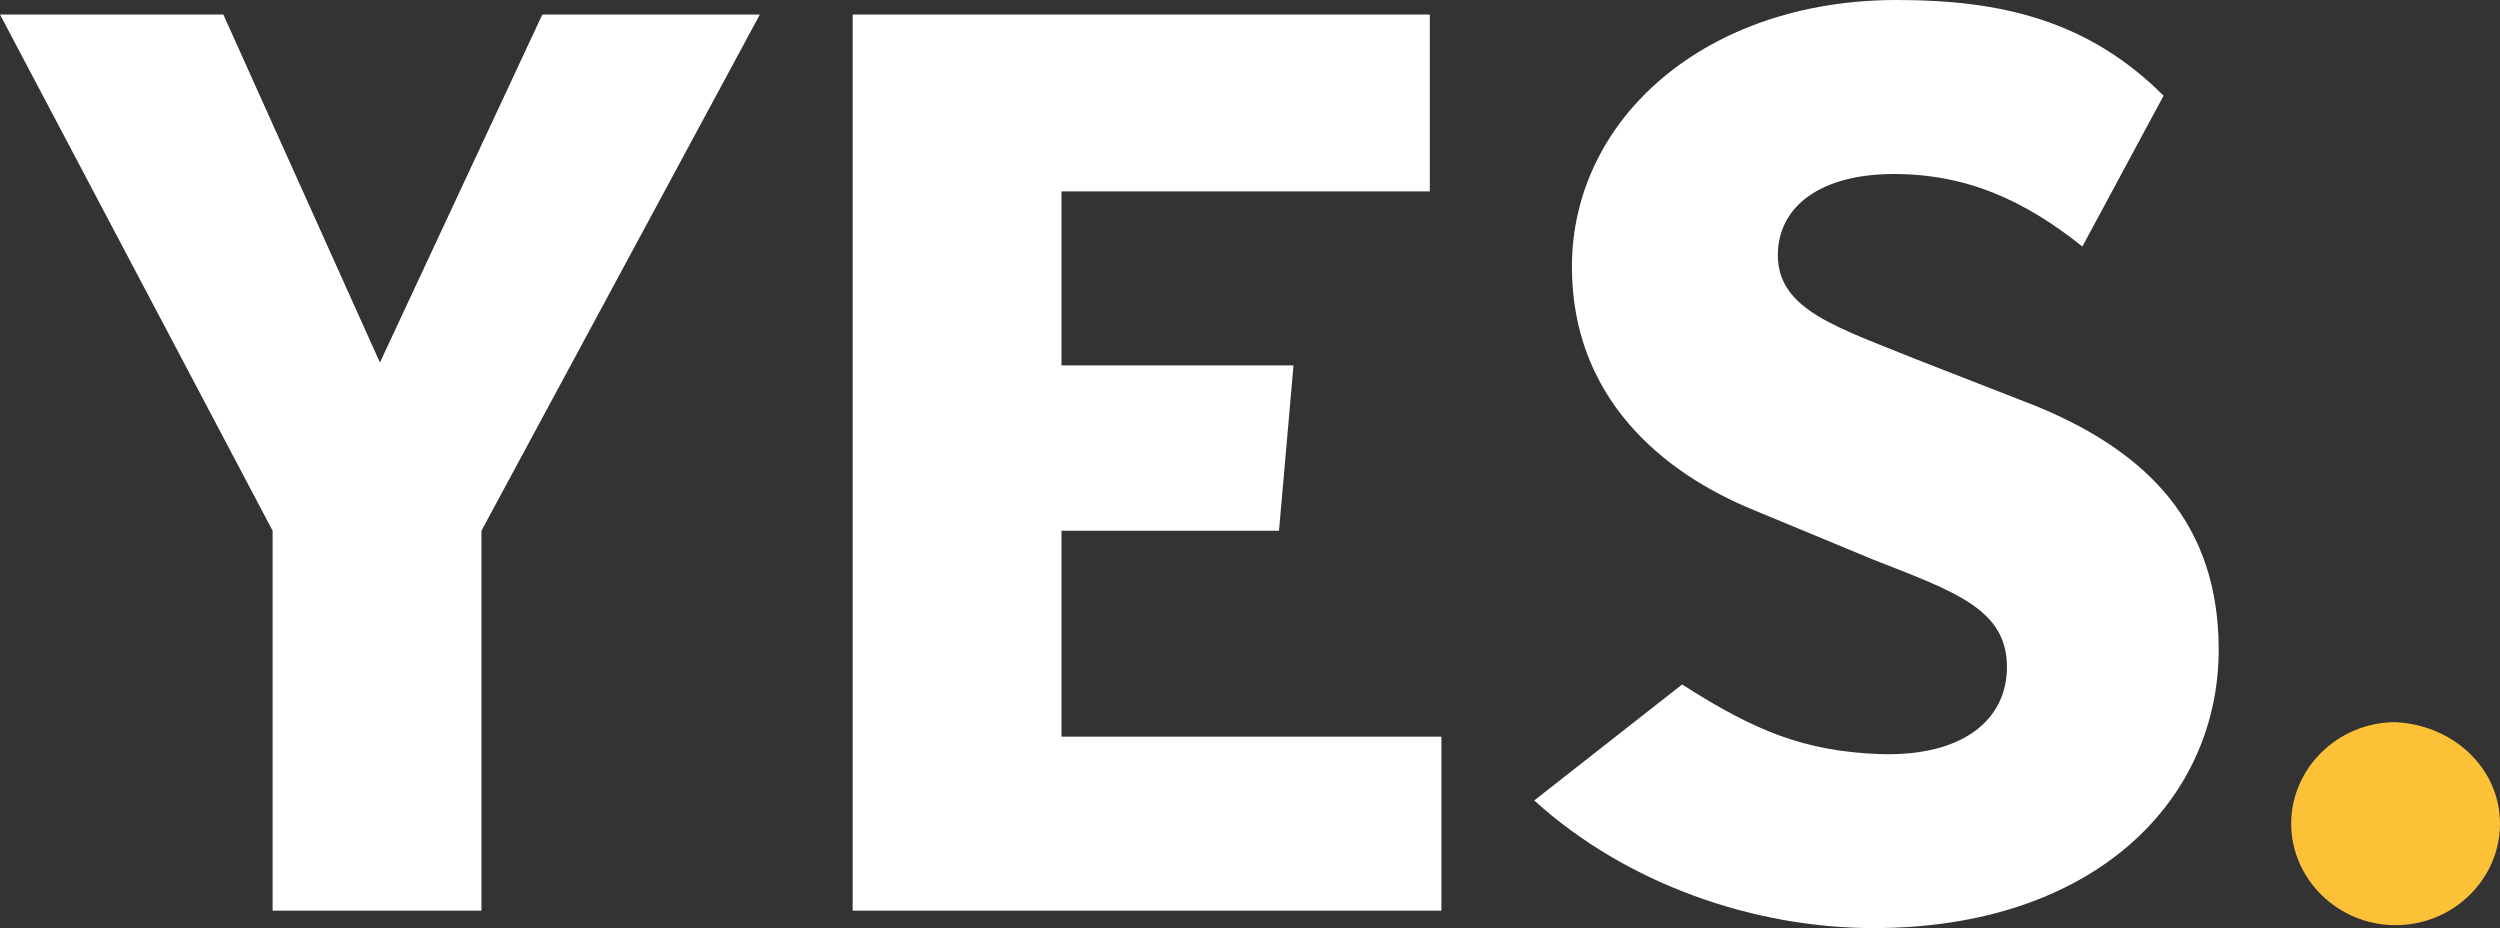 <!-- Generator: Adobe Illustrator 19.2.0, SVG Export Plug-In  -->
<svg version="1.1"
	 xmlns="http://www.w3.org/2000/svg" xmlns:xlink="http://www.w3.org/1999/xlink" xmlns:a="http://ns.adobe.com/AdobeSVGViewerExtensions/3.0/"
	 x="0px" y="0px" width="86.2px" height="32px" viewBox="0 0 86.2 32" style="enable-background:new 0 0 86.2 32;"
	 xml:space="preserve">
<rect x="0" y="0" width="86.2" height="32" fill="#333333" stroke="none"/>
<style type="text/css">
	.st0{fill:#FFFFFF;}
	.st1{fill:#FCC137;}
</style>
<defs>
</defs>
<title>Group 4</title>
<desc>Created with Sketch.</desc>
<g>
	<polygon class="st0" points="13.1,12.5 7.7,0.5 0,0.5 9.4,18.3 9.4,31.4 16.6,31.4 16.6,18.3 26.2,0.5 18.7,0.5 	"/>
	<polygon class="st0" points="36.6,18.3 44.1,18.3 44.6,12.6 36.6,12.6 36.6,6.6 49.3,6.6 49.3,0.5 29.4,0.5 29.4,31.4 49.7,31.4
		49.7,25.4 36.6,25.4 	"/>
	<path class="st0" d="M70.2,14l-4.1-1.6c-2.7-1.1-4.8-1.7-4.8-3.6c0-1.7,1.5-2.8,4-2.8c2.5,0,4.5,0.9,6.5,2.5l2.8-5.2
		C72,0.7,69,0,65.4,0c-6.6,0-11.2,4.1-11.2,9.2c0,4.5,3.1,7.1,6.3,8.4l4.1,1.7c2.8,1.1,4.6,1.7,4.6,3.7c0,1.8-1.5,3.1-4.4,3
		c-2.6-0.1-4.3-0.8-6.8-2.4l-5.1,4c3.2,2.9,7.6,4.4,11.7,4.4c7.6,0,11.9-4.4,11.9-9.6C76.5,18.1,74.1,15.6,70.2,14z"/>
</g>
<path id="Fill-5_1_" class="st1" d="M86.2,28.4c0,1.9-1.6,3.5-3.6,3.5c-2,0-3.6-1.6-3.6-3.5s1.6-3.5,3.6-3.5
	C84.6,25,86.2,26.5,86.2,28.4"/>
</svg>
